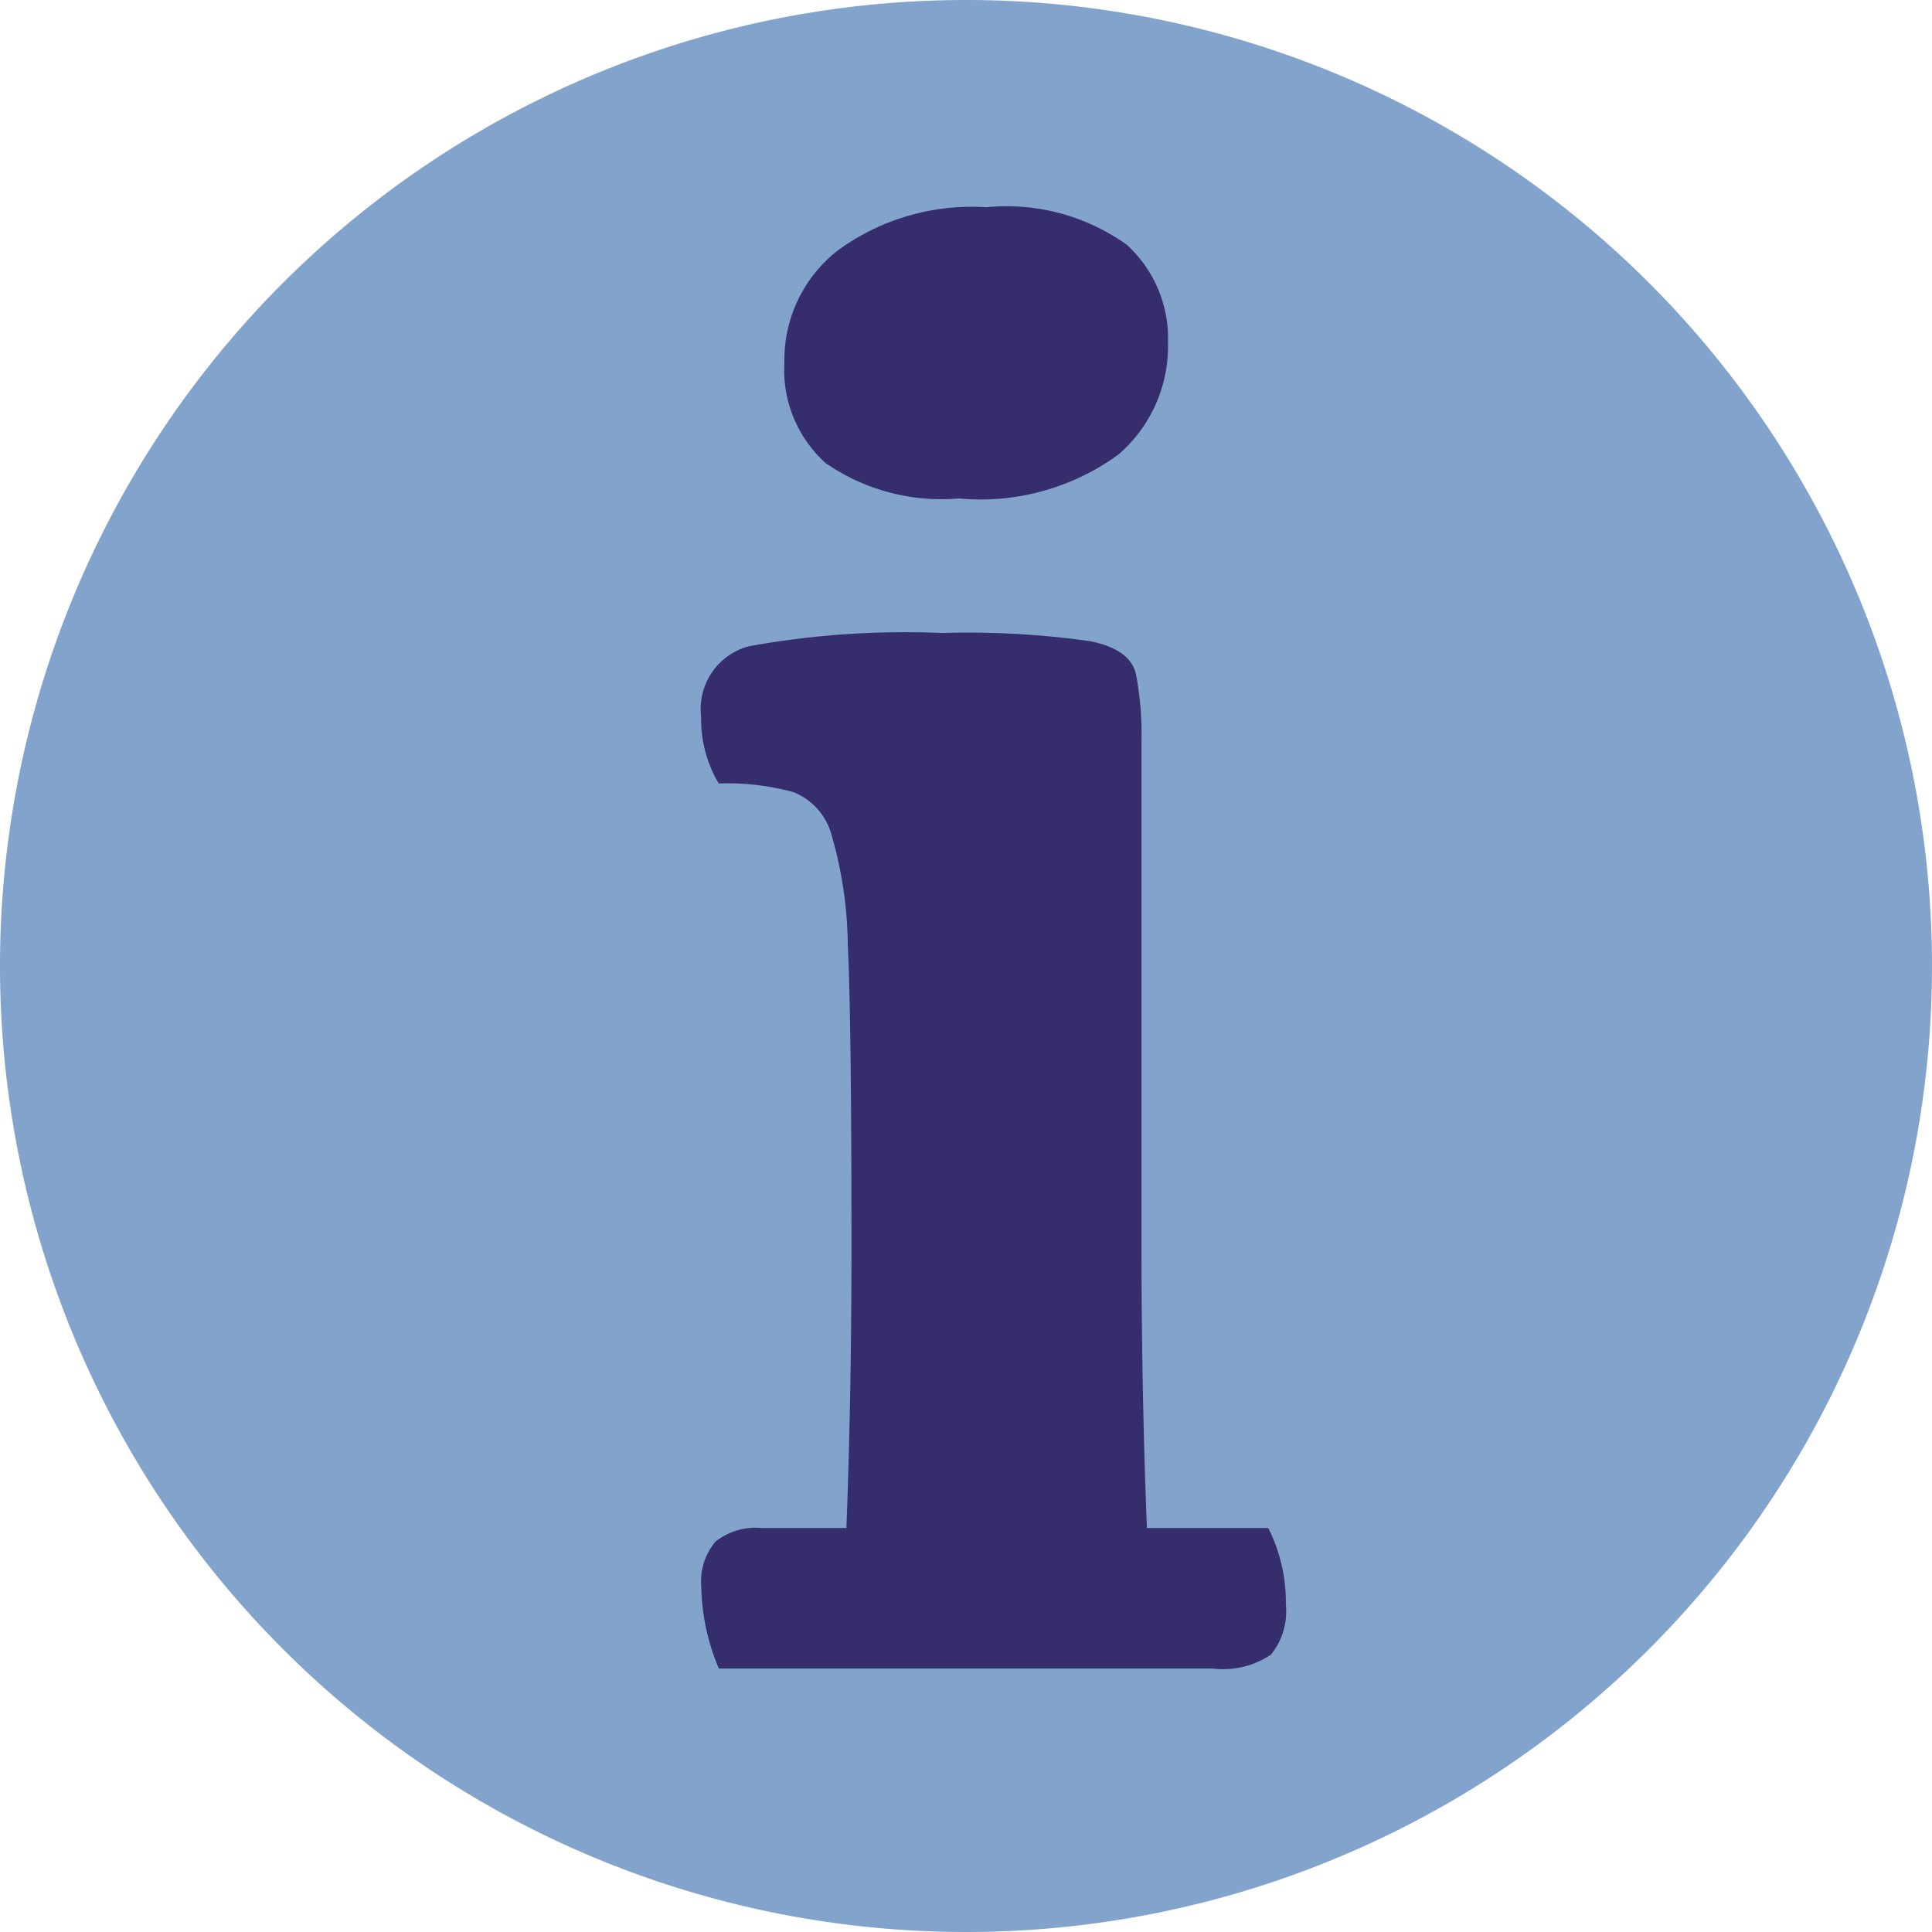 <svg id="Component_8_22" data-name="Component 8 – 22" xmlns="http://www.w3.org/2000/svg" width="11" height="11" viewBox="0 0 11 11">
  <path id="Path_1805" data-name="Path 1805" d="M5.5,0A5.5,5.5,0,1,1,0,5.5,5.5,5.5,0,0,1,5.5,0Z" fill="#81a3cc"/>
  <path id="Path_2653" data-name="Path 2653" d="M1.758-6.662A1.158,1.158,0,0,1,1-6.864a.714.714,0,0,1-.234-.571.791.791,0,0,1,.3-.636,1.292,1.292,0,0,1,.85-.249,1.176,1.176,0,0,1,.8.214.722.722,0,0,1,.234.56.814.814,0,0,1-.281.633A1.332,1.332,0,0,1,1.758-6.662ZM2.83-.8h.691a.933.933,0,0,1,.1.434.391.391,0,0,1-.085.287A.488.488,0,0,1,3.205,0H.393a1.237,1.237,0,0,1-.1-.463A.351.351,0,0,1,.375-.724.37.37,0,0,1,.639-.8h.48q.029-.75.029-1.6,0-1.295-.021-1.72a2.331,2.331,0,0,0-.091-.621A.366.366,0,0,0,.82-4.989a1.4,1.4,0,0,0-.428-.05.719.719,0,0,1-.1-.381.369.369,0,0,1,.27-.4,4.95,4.95,0,0,1,1.1-.076,4.965,4.965,0,0,1,.847.047q.226.047.258.185a1.773,1.773,0,0,1,.032.384V-2.4Q2.8-1.553,2.83-.8Z" transform="translate(3.7 9.5)" fill="#362d6d"/>
</svg>
